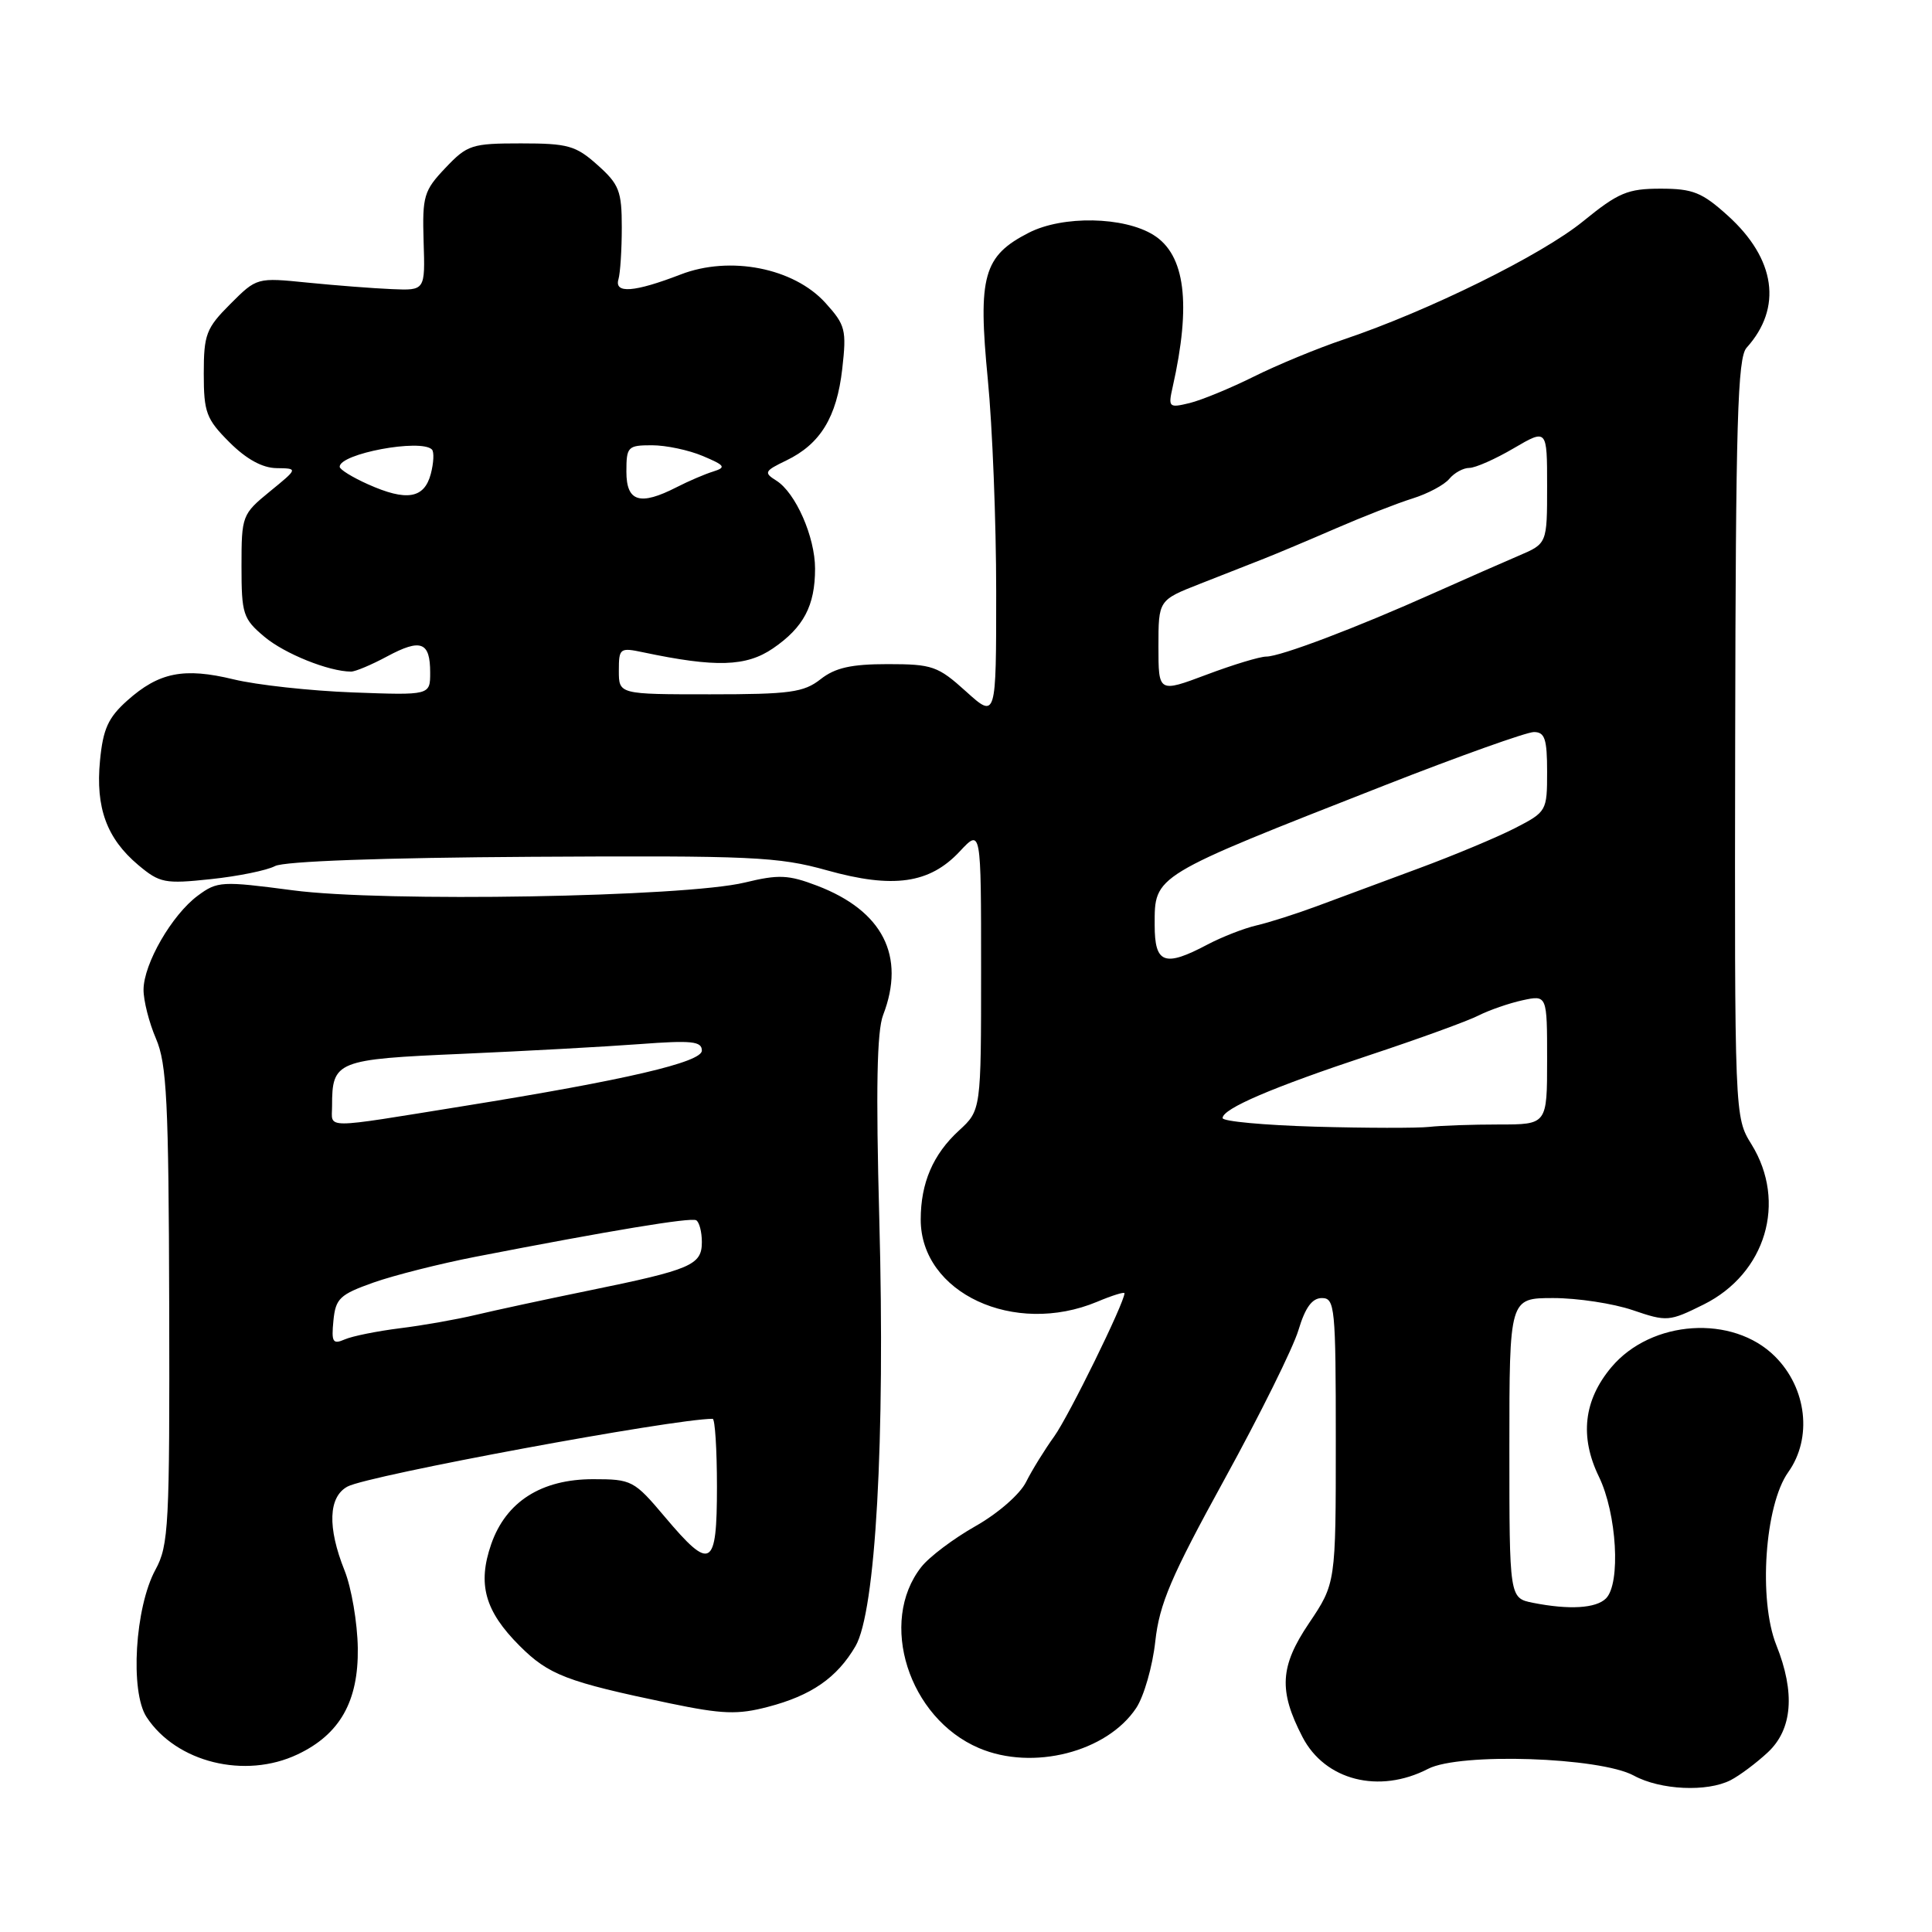 <?xml version="1.0" encoding="UTF-8" standalone="no"?>
<!DOCTYPE svg PUBLIC "-//W3C//DTD SVG 1.1//EN" "http://www.w3.org/Graphics/SVG/1.1/DTD/svg11.dtd" >
<svg xmlns="http://www.w3.org/2000/svg" xmlns:xlink="http://www.w3.org/1999/xlink" version="1.1" viewBox="0 0 256 256">
 <g >
 <path fill="currentColor"
d=" M 229.32 235.88 C 230.52 235.26 232.74 233.60 234.25 232.19 C 237.51 229.15 237.90 224.29 235.37 217.98 C 232.98 211.99 233.84 199.43 236.95 195.07 C 240.17 190.55 239.42 183.95 235.20 179.74 C 229.62 174.16 218.81 174.87 213.52 181.16 C 209.85 185.52 209.29 190.37 211.86 195.66 C 214.24 200.55 214.78 209.82 212.80 211.80 C 211.48 213.12 207.92 213.33 203.12 212.38 C 200.00 211.75 200.00 211.75 200.00 191.88 C 200.00 172.00 200.00 172.00 205.82 172.00 C 209.02 172.00 213.76 172.72 216.34 173.60 C 220.88 175.15 221.18 175.12 225.75 172.85 C 233.98 168.75 236.81 159.28 232.08 151.63 C 229.84 148.01 229.84 148.01 229.92 97.83 C 229.99 55.82 230.24 47.40 231.43 46.08 C 236.21 40.79 235.29 34.30 228.94 28.57 C 225.53 25.49 224.32 25.00 220.04 25.00 C 215.67 25.00 214.44 25.52 209.76 29.33 C 204.27 33.80 189.30 41.19 178.08 44.97 C 174.57 46.15 169.18 48.38 166.10 49.92 C 163.02 51.45 159.21 53.02 157.62 53.41 C 154.88 54.07 154.78 53.97 155.38 51.30 C 157.87 40.25 157.05 33.76 152.85 31.14 C 148.93 28.69 140.83 28.54 136.34 30.83 C 130.30 33.91 129.56 36.58 130.89 50.27 C 131.50 56.50 132.00 69.17 132.00 78.42 C 132.00 95.23 132.00 95.23 128.00 91.62 C 124.28 88.26 123.54 88.00 117.63 88.00 C 112.78 88.00 110.66 88.48 108.73 90.00 C 106.50 91.75 104.67 92.00 94.09 92.00 C 82.00 92.00 82.00 92.00 82.00 88.88 C 82.00 85.88 82.13 85.78 85.25 86.44 C 94.84 88.46 98.88 88.34 102.43 85.91 C 106.49 83.13 108.00 80.26 108.00 75.35 C 108.00 71.14 105.42 65.28 102.86 63.68 C 101.18 62.63 101.29 62.41 104.18 61.02 C 108.70 58.84 110.87 55.29 111.60 48.90 C 112.19 43.70 112.03 43.07 109.37 40.13 C 105.18 35.50 96.73 33.84 90.19 36.37 C 84.04 38.74 81.37 38.94 81.95 37.00 C 82.19 36.17 82.39 33.08 82.39 30.12 C 82.39 25.32 82.04 24.42 79.18 21.87 C 76.30 19.29 75.26 19.00 69.03 19.00 C 62.51 19.00 61.92 19.19 59.02 22.25 C 56.16 25.26 55.95 25.98 56.13 32.00 C 56.34 38.50 56.34 38.50 51.92 38.31 C 49.49 38.21 44.47 37.82 40.77 37.45 C 34.04 36.77 34.03 36.77 30.52 40.28 C 27.32 43.48 27.00 44.31 27.00 49.50 C 27.00 54.65 27.33 55.53 30.40 58.60 C 32.64 60.84 34.77 62.01 36.65 62.03 C 39.50 62.07 39.50 62.07 35.75 65.13 C 32.08 68.13 32.00 68.35 32.00 75.01 C 32.00 81.37 32.20 81.99 35.03 84.37 C 37.70 86.62 43.57 88.98 46.51 88.99 C 47.07 89.00 49.23 88.09 51.31 86.97 C 55.77 84.58 57.00 85.04 57.00 89.12 C 57.00 92.13 57.00 92.13 46.75 91.75 C 41.11 91.54 34.01 90.76 30.96 90.02 C 24.37 88.42 21.06 89.08 16.86 92.83 C 14.33 95.09 13.65 96.60 13.25 100.80 C 12.65 107.03 14.14 111.10 18.32 114.62 C 21.17 117.01 21.84 117.14 27.94 116.49 C 31.55 116.11 35.37 115.33 36.44 114.76 C 37.64 114.12 50.64 113.65 70.44 113.53 C 99.66 113.36 103.13 113.52 109.57 115.32 C 118.36 117.78 123.18 117.09 127.17 112.82 C 130.00 109.79 130.00 109.79 130.00 128.45 C 130.00 147.11 130.00 147.11 127.06 149.81 C 123.63 152.96 122.00 156.75 122.00 161.60 C 122.00 171.32 134.37 177.09 145.38 172.49 C 147.37 171.65 149.00 171.15 149.00 171.36 C 149.00 172.61 141.60 187.68 139.69 190.33 C 138.43 192.08 136.75 194.79 135.96 196.37 C 135.15 198.00 132.23 200.54 129.26 202.22 C 126.36 203.86 123.13 206.29 122.08 207.63 C 116.34 214.92 120.39 227.66 129.72 231.63 C 136.85 234.67 146.68 232.16 150.56 226.31 C 151.58 224.76 152.72 220.80 153.08 217.50 C 153.63 212.50 155.17 208.91 162.26 196.00 C 166.95 187.47 171.35 178.59 172.05 176.25 C 172.95 173.25 173.86 172.00 175.16 172.00 C 176.88 172.00 177.00 173.21 177.00 190.90 C 177.00 209.80 177.00 209.80 173.43 215.11 C 169.59 220.81 169.41 224.03 172.58 230.15 C 175.56 235.92 182.74 237.74 189.23 234.38 C 193.42 232.21 212.00 232.83 216.50 235.28 C 220.00 237.19 226.20 237.48 229.32 235.88 Z  M 39.44 232.46 C 45.04 229.81 47.51 225.43 47.41 218.38 C 47.36 215.02 46.57 210.39 45.66 208.11 C 43.36 202.37 43.51 198.33 46.06 196.97 C 48.80 195.50 89.26 188.00 94.43 188.00 C 94.74 188.00 95.00 192.05 95.00 197.00 C 95.00 207.78 94.20 208.24 88.10 201.00 C 84.02 196.16 83.71 196.00 78.59 196.00 C 71.73 196.00 67.05 198.98 65.09 204.60 C 63.25 209.90 64.24 213.47 68.84 218.07 C 72.71 221.94 75.08 222.85 88.75 225.70 C 95.73 227.15 97.75 227.22 101.75 226.17 C 107.51 224.67 110.90 222.32 113.35 218.14 C 116.03 213.56 117.30 190.81 116.51 161.49 C 116.05 144.34 116.19 136.63 117.02 134.49 C 120.03 126.68 116.97 120.68 108.27 117.36 C 104.47 115.91 103.18 115.85 98.69 116.94 C 90.75 118.87 50.78 119.56 38.80 117.97 C 29.37 116.73 28.80 116.76 26.21 118.68 C 22.78 121.22 19.04 127.70 19.02 131.13 C 19.01 132.57 19.75 135.50 20.67 137.63 C 22.10 140.95 22.35 145.93 22.42 173.00 C 22.49 202.15 22.36 204.76 20.60 207.99 C 17.88 212.98 17.21 224.15 19.42 227.52 C 23.36 233.53 32.46 235.78 39.44 232.46 Z  M 174.25 149.29 C 167.51 149.09 162.00 148.59 162.00 148.15 C 162.00 146.90 168.59 144.08 181.41 139.83 C 187.96 137.66 194.49 135.29 195.91 134.56 C 197.34 133.84 199.96 132.93 201.75 132.54 C 205.00 131.84 205.00 131.84 205.00 140.42 C 205.00 149.00 205.00 149.00 198.62 149.00 C 195.12 149.00 190.96 149.14 189.38 149.32 C 187.79 149.49 180.99 149.48 174.25 149.29 Z  M 153.00 122.57 C 153.00 115.93 152.59 116.18 183.50 104.05 C 193.40 100.17 202.29 97.00 203.25 97.00 C 204.70 97.00 205.00 97.92 205.00 102.27 C 205.00 107.46 204.94 107.57 200.75 109.73 C 198.41 110.93 192.68 113.33 188.00 115.06 C 183.32 116.79 177.25 119.05 174.50 120.07 C 171.75 121.09 168.15 122.24 166.50 122.62 C 164.85 123.00 161.93 124.14 160.01 125.15 C 154.30 128.18 153.00 127.70 153.00 122.57 Z  M 153.50 85.66 C 153.50 79.52 153.50 79.52 159.00 77.36 C 162.03 76.17 165.85 74.67 167.50 74.02 C 169.15 73.37 173.43 71.57 177.00 70.02 C 180.57 68.47 185.15 66.68 187.17 66.05 C 189.19 65.42 191.38 64.25 192.04 63.45 C 192.70 62.65 193.90 62.00 194.69 62.00 C 195.49 62.00 198.14 60.83 200.57 59.40 C 205.00 56.81 205.00 56.81 205.00 64.42 C 205.00 72.03 205.00 72.03 201.25 73.63 C 199.19 74.51 194.12 76.74 190.00 78.58 C 179.69 83.20 169.65 87.00 167.79 87.00 C 166.94 87.00 163.37 88.08 159.87 89.40 C 153.50 91.79 153.50 91.79 153.50 85.66 Z  M 48.76 64.17 C 46.70 63.25 45.01 62.21 45.01 61.85 C 44.99 60.11 55.76 58.10 57.23 59.56 C 57.54 59.87 57.47 61.34 57.08 62.81 C 56.21 66.07 53.87 66.46 48.76 64.17 Z  M 83.00 62.50 C 83.00 59.19 83.18 59.00 86.39 59.00 C 88.25 59.00 91.28 59.64 93.14 60.43 C 96.08 61.67 96.25 61.93 94.50 62.48 C 93.40 62.82 91.23 63.75 89.67 64.55 C 84.79 67.05 83.00 66.49 83.00 62.50 Z  M 44.18 174.99 C 44.47 172.05 45.02 171.53 49.50 169.94 C 52.25 168.97 58.33 167.44 63.00 166.53 C 81.01 163.03 91.53 161.29 92.25 161.69 C 92.66 161.93 93.00 163.23 93.00 164.58 C 93.00 167.63 91.60 168.23 78.00 171.01 C 72.22 172.19 65.47 173.65 63.00 174.24 C 60.52 174.83 56.02 175.63 53.00 176.00 C 49.98 176.38 46.68 177.04 45.68 177.48 C 44.09 178.17 43.90 177.84 44.18 174.99 Z  M 44.00 146.57 C 44.00 140.58 44.55 140.36 61.20 139.64 C 69.62 139.27 80.21 138.69 84.75 138.35 C 91.66 137.83 93.00 137.97 93.00 139.21 C 93.00 140.75 82.89 143.11 61.50 146.55 C 42.42 149.62 44.00 149.62 44.00 146.57 Z "/>
</g>
</svg>